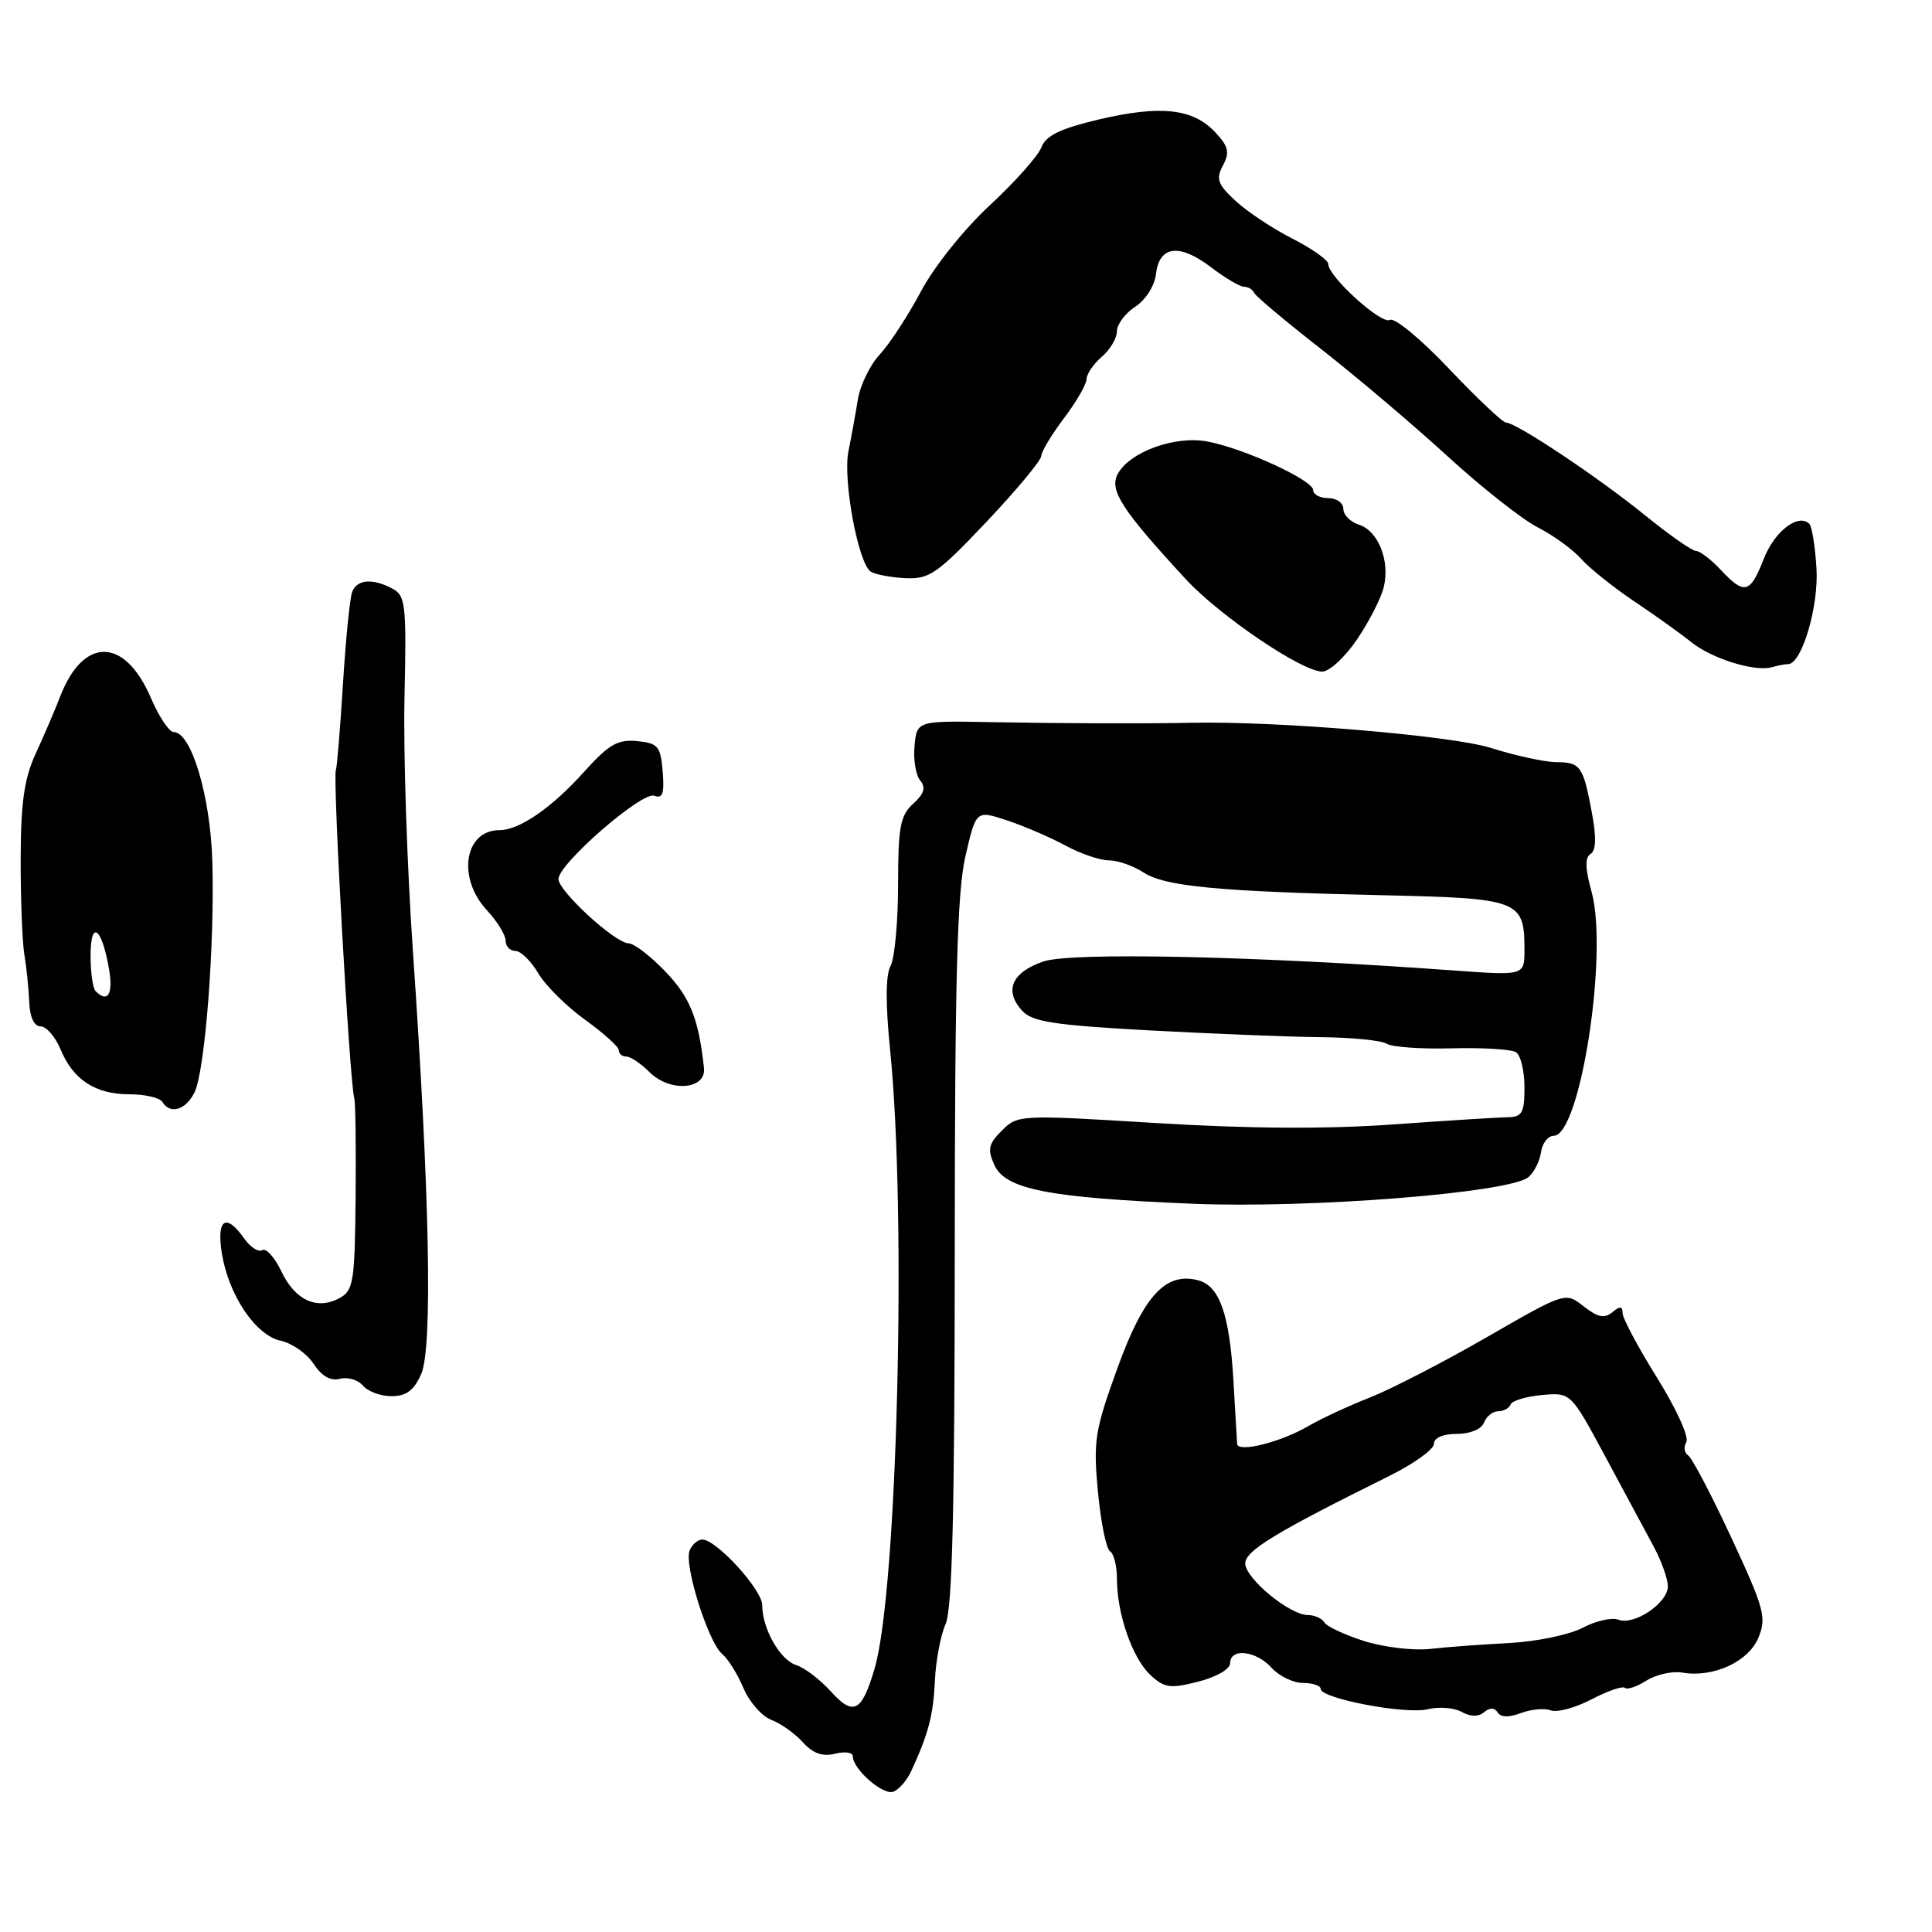 <?xml version="1.0" encoding="UTF-8" standalone="no"?>
<!DOCTYPE svg PUBLIC "-//W3C//DTD SVG 1.1//EN" "http://www.w3.org/Graphics/SVG/1.1/DTD/svg11.dtd" >
<svg xmlns="http://www.w3.org/2000/svg" xmlns:xlink="http://www.w3.org/1999/xlink" version="1.1" viewBox="0 0 256 256">
 <g >
 <path fill="currentColor"
d=" M 120.73 234.70 C 123.02 229.76 123.67 227.27 123.88 222.69 C 124.00 220.04 124.64 216.66 125.30 215.19 C 126.18 213.22 126.50 200.00 126.51 166.00 C 126.52 129.62 126.83 118.18 127.93 113.42 C 129.34 107.35 129.34 107.35 133.42 108.70 C 135.66 109.44 139.14 110.94 141.14 112.02 C 143.14 113.11 145.74 114.00 146.92 114.00 C 148.10 114.00 150.17 114.72 151.51 115.60 C 154.35 117.46 161.46 118.14 183.50 118.63 C 201.31 119.03 202.00 119.30 202.00 125.83 C 202.00 129.27 202.00 129.27 192.75 128.60 C 166.22 126.67 141.89 126.14 138.22 127.41 C 134.06 128.85 133.02 131.26 135.43 133.92 C 136.76 135.39 139.64 135.84 152.27 136.53 C 160.65 136.98 170.88 137.39 175.00 137.43 C 179.12 137.47 183.06 137.86 183.74 138.30 C 184.42 138.74 188.30 139.02 192.35 138.91 C 196.41 138.80 200.24 139.03 200.87 139.42 C 201.49 139.80 202.00 141.89 202.00 144.06 C 202.00 147.47 201.70 148.01 199.75 148.04 C 198.51 148.06 191.65 148.49 184.50 149.00 C 175.80 149.62 165.44 149.56 153.19 148.81 C 135.13 147.70 134.84 147.71 132.76 149.80 C 130.97 151.58 130.82 152.30 131.76 154.37 C 133.23 157.60 138.93 158.71 158.00 159.50 C 173.60 160.15 200.02 158.06 202.52 155.98 C 203.27 155.36 204.02 153.87 204.19 152.68 C 204.36 151.48 205.12 150.50 205.87 150.50 C 209.39 150.50 213.14 126.29 210.89 118.16 C 210.04 115.09 210.00 113.62 210.76 113.15 C 211.49 112.70 211.54 110.94 210.93 107.68 C 209.78 101.50 209.43 101.00 206.19 100.99 C 204.71 100.98 200.80 100.13 197.50 99.09 C 192.30 97.47 169.41 95.54 158.00 95.77 C 151.56 95.90 140.60 95.86 131.50 95.69 C 121.50 95.50 121.50 95.50 121.18 98.82 C 121.01 100.64 121.34 102.71 121.93 103.41 C 122.71 104.36 122.46 105.17 121.00 106.50 C 119.29 108.05 119.00 109.59 119.00 117.22 C 119.00 122.12 118.55 126.97 118.00 128.00 C 117.34 129.23 117.33 133.06 117.95 139.18 C 120.15 160.89 118.91 210.77 115.90 221.05 C 114.19 226.89 113.09 227.46 110.04 224.07 C 108.64 222.53 106.60 220.98 105.50 220.63 C 103.36 219.96 101.00 215.81 101.00 212.70 C 101.00 210.65 94.93 204.00 93.07 204.00 C 92.45 204.00 91.68 204.67 91.37 205.48 C 90.63 207.41 93.86 217.64 95.69 219.16 C 96.47 219.81 97.74 221.84 98.51 223.68 C 99.28 225.51 100.94 227.41 102.20 227.89 C 103.47 228.37 105.35 229.71 106.39 230.87 C 107.72 232.34 108.99 232.79 110.64 232.38 C 111.94 232.05 113.00 232.20 113.00 232.70 C 113.00 234.42 117.01 237.93 118.37 237.41 C 119.11 237.13 120.18 235.91 120.73 234.70 Z  M 198.45 226.91 C 198.85 227.57 199.94 227.59 201.53 226.99 C 202.88 226.48 204.66 226.32 205.48 226.63 C 206.31 226.95 208.75 226.29 210.89 225.17 C 213.04 224.05 215.03 223.37 215.31 223.65 C 215.60 223.93 216.88 223.50 218.16 222.69 C 219.45 221.88 221.59 221.40 222.92 221.63 C 227.03 222.33 231.68 220.19 233.00 217.00 C 234.10 214.34 233.78 213.15 229.43 203.79 C 226.80 198.13 224.22 193.21 223.70 192.86 C 223.17 192.51 223.06 191.71 223.45 191.08 C 223.84 190.44 222.10 186.62 219.58 182.58 C 217.06 178.54 215.00 174.67 215.00 173.99 C 215.00 173.06 214.66 173.04 213.64 173.88 C 212.61 174.74 211.70 174.56 209.85 173.10 C 207.42 171.19 207.42 171.19 197.00 177.19 C 191.27 180.49 184.31 184.08 181.54 185.17 C 178.77 186.25 175.09 187.96 173.37 188.96 C 169.71 191.10 164.03 192.52 163.93 191.33 C 163.90 190.87 163.67 187.12 163.44 183.00 C 162.92 174.14 161.61 170.39 158.74 169.64 C 154.45 168.52 151.53 171.70 148.07 181.27 C 145.07 189.54 144.85 190.93 145.48 197.65 C 145.86 201.68 146.58 205.24 147.08 205.55 C 147.59 205.86 148.00 207.50 148.00 209.19 C 148.00 213.82 150.03 219.68 152.41 221.92 C 154.28 223.67 155.04 223.78 158.76 222.83 C 161.18 222.22 163.00 221.16 163.00 220.38 C 163.00 218.33 166.43 218.71 168.50 221.00 C 169.50 222.10 171.37 223.00 172.65 223.00 C 173.94 223.00 175.00 223.36 175.00 223.79 C 175.00 225.07 186.30 227.21 189.20 226.48 C 190.66 226.12 192.67 226.28 193.67 226.83 C 194.84 227.49 195.89 227.51 196.65 226.88 C 197.41 226.24 198.04 226.26 198.45 226.91 Z  M 55.81 182.07 C 57.34 178.61 56.94 158.22 54.71 126.01 C 53.93 114.74 53.43 99.56 53.60 92.27 C 53.87 80.14 53.74 78.93 52.02 78.01 C 49.36 76.59 47.31 76.76 46.66 78.44 C 46.36 79.23 45.81 84.74 45.44 90.69 C 45.07 96.64 44.65 101.72 44.51 102.00 C 44.05 102.87 46.32 143.36 46.94 145.50 C 47.11 146.05 47.18 152.00 47.12 158.71 C 47.01 169.92 46.83 171.02 44.96 172.02 C 41.98 173.62 39.10 172.29 37.28 168.46 C 36.39 166.60 35.26 165.34 34.76 165.65 C 34.25 165.96 33.18 165.27 32.36 164.11 C 29.96 160.68 28.67 161.52 29.39 166.04 C 30.28 171.61 33.88 176.96 37.21 177.66 C 38.70 177.98 40.65 179.35 41.55 180.71 C 42.62 182.35 43.80 183.02 45.05 182.70 C 46.08 182.43 47.45 182.84 48.09 183.60 C 48.72 184.37 50.43 185.00 51.88 185.00 C 53.83 185.00 54.85 184.24 55.81 182.07 Z  M 25.77 144.75 C 27.18 141.89 28.47 125.05 28.13 114.00 C 27.86 105.41 25.33 97.00 23.02 97.00 C 22.42 97.00 21.06 94.97 20.00 92.49 C 16.53 84.40 11.04 84.33 7.96 92.32 C 7.29 94.07 5.84 97.44 4.75 99.81 C 3.21 103.15 2.76 106.28 2.74 113.81 C 2.73 119.14 2.95 124.85 3.23 126.50 C 3.51 128.15 3.80 130.96 3.87 132.75 C 3.95 134.78 4.52 136.00 5.38 136.00 C 6.14 136.00 7.32 137.37 8.02 139.04 C 9.69 143.08 12.64 145.00 17.16 145.00 C 19.21 145.00 21.16 145.45 21.50 146.00 C 22.55 147.71 24.61 147.10 25.77 144.75 Z  M 93.28 141.50 C 92.57 134.97 91.44 132.15 88.18 128.75 C 86.21 126.69 84.01 125.00 83.30 125.00 C 81.55 125.00 74.00 118.09 74.00 116.48 C 74.00 114.46 85.09 104.82 86.70 105.44 C 87.80 105.86 88.05 105.14 87.81 102.24 C 87.53 98.87 87.19 98.47 84.41 98.20 C 81.86 97.95 80.66 98.64 77.46 102.20 C 73.13 107.03 68.83 110.00 66.18 110.00 C 61.54 110.00 60.54 116.32 64.50 120.59 C 65.88 122.08 67.00 123.90 67.00 124.65 C 67.00 125.39 67.58 126.00 68.28 126.00 C 68.99 126.00 70.36 127.33 71.32 128.96 C 72.28 130.59 75.08 133.37 77.53 135.13 C 79.99 136.90 82.00 138.71 82.00 139.17 C 82.00 139.63 82.45 140.00 83.00 140.00 C 83.55 140.00 84.93 140.93 86.06 142.06 C 88.77 144.77 93.60 144.40 93.28 141.50 Z  M 179.80 84.75 C 181.39 82.41 182.99 79.29 183.35 77.82 C 184.21 74.30 182.63 70.34 180.06 69.52 C 178.93 69.16 178.00 68.22 178.00 67.43 C 178.00 66.64 177.10 66.00 176.00 66.00 C 174.90 66.00 174.00 65.53 174.00 64.94 C 174.00 63.62 164.69 59.35 159.91 58.49 C 155.63 57.71 149.66 59.90 148.10 62.81 C 146.96 64.95 148.63 67.54 157.11 76.73 C 161.59 81.59 172.49 88.98 175.20 88.99 C 176.14 89.00 178.21 87.09 179.80 84.75 Z  M 236.93 88.00 C 238.75 88.00 241.02 80.31 240.69 75.26 C 240.51 72.38 240.09 69.75 239.75 69.42 C 238.30 67.97 235.16 70.37 233.72 74.02 C 231.90 78.68 231.16 78.87 228.00 75.50 C 226.71 74.12 225.23 73.00 224.72 73.00 C 224.21 73.00 221.16 70.86 217.94 68.25 C 211.74 63.22 200.91 56.00 199.57 56.00 C 199.13 56.00 195.73 52.79 192.01 48.87 C 188.29 44.94 184.76 42.03 184.18 42.39 C 183.08 43.07 176.00 36.66 176.00 34.98 C 176.00 34.46 173.86 32.95 171.25 31.62 C 168.64 30.29 165.24 28.04 163.71 26.61 C 161.33 24.41 161.09 23.71 162.05 21.92 C 162.97 20.18 162.79 19.41 161.01 17.51 C 158.07 14.38 153.79 13.91 145.64 15.82 C 140.49 17.04 138.59 17.96 137.99 19.52 C 137.56 20.66 134.49 24.11 131.18 27.18 C 127.76 30.34 123.79 35.30 122.02 38.63 C 120.30 41.86 117.84 45.62 116.55 47.00 C 115.27 48.38 113.96 51.08 113.66 53.00 C 113.35 54.92 112.79 57.99 112.42 59.81 C 111.66 63.60 113.73 74.71 115.39 75.75 C 116.00 76.13 118.08 76.52 120.00 76.61 C 123.15 76.76 124.23 76.00 130.72 69.14 C 134.69 64.94 137.95 61.02 137.97 60.43 C 137.99 59.84 139.34 57.59 140.97 55.43 C 142.61 53.27 143.96 50.93 143.97 50.24 C 143.99 49.55 144.90 48.21 146.00 47.27 C 147.10 46.33 148.00 44.81 148.00 43.89 C 148.00 42.98 149.09 41.51 150.43 40.64 C 151.82 39.73 153.00 37.86 153.18 36.28 C 153.61 32.54 156.30 32.23 160.48 35.42 C 162.34 36.84 164.31 38.00 164.85 38.00 C 165.39 38.00 165.98 38.35 166.17 38.79 C 166.35 39.22 170.32 42.56 175.00 46.21 C 179.68 49.87 187.22 56.26 191.76 60.41 C 196.30 64.57 201.70 68.83 203.76 69.88 C 205.82 70.93 208.40 72.80 209.50 74.04 C 210.60 75.28 213.75 77.80 216.50 79.65 C 219.25 81.49 222.68 83.94 224.12 85.10 C 226.88 87.31 232.58 89.06 234.83 88.40 C 235.56 88.18 236.51 88.00 236.93 88.00 Z  M 180.80 217.46 C 178.21 216.64 175.82 215.53 175.49 214.98 C 175.16 214.44 174.16 214.00 173.29 214.00 C 170.89 214.00 165.00 209.14 165.00 207.16 C 165.00 205.48 169.04 203.03 184.09 195.57 C 187.34 193.96 190.00 192.05 190.00 191.32 C 190.00 190.52 191.19 190.00 193.03 190.00 C 194.80 190.00 196.30 189.38 196.64 188.50 C 196.95 187.68 197.80 187.00 198.52 187.00 C 199.24 187.00 199.98 186.59 200.17 186.10 C 200.35 185.60 202.22 185.04 204.32 184.85 C 208.14 184.50 208.14 184.50 212.71 193.00 C 215.22 197.68 218.11 203.06 219.14 204.96 C 220.16 206.87 221.00 209.22 221.00 210.19 C 221.00 212.41 216.54 215.42 214.44 214.62 C 213.58 214.29 211.44 214.77 209.69 215.70 C 207.93 216.62 203.57 217.52 200.00 217.71 C 196.43 217.89 191.70 218.24 189.50 218.49 C 187.30 218.74 183.38 218.27 180.80 217.46 Z  M 12.67 131.33 C 12.30 130.97 12.00 128.85 12.00 126.63 C 12.00 121.84 13.46 122.82 14.42 128.25 C 15.04 131.70 14.31 132.98 12.67 131.33 Z "/>
</g>
</svg>
